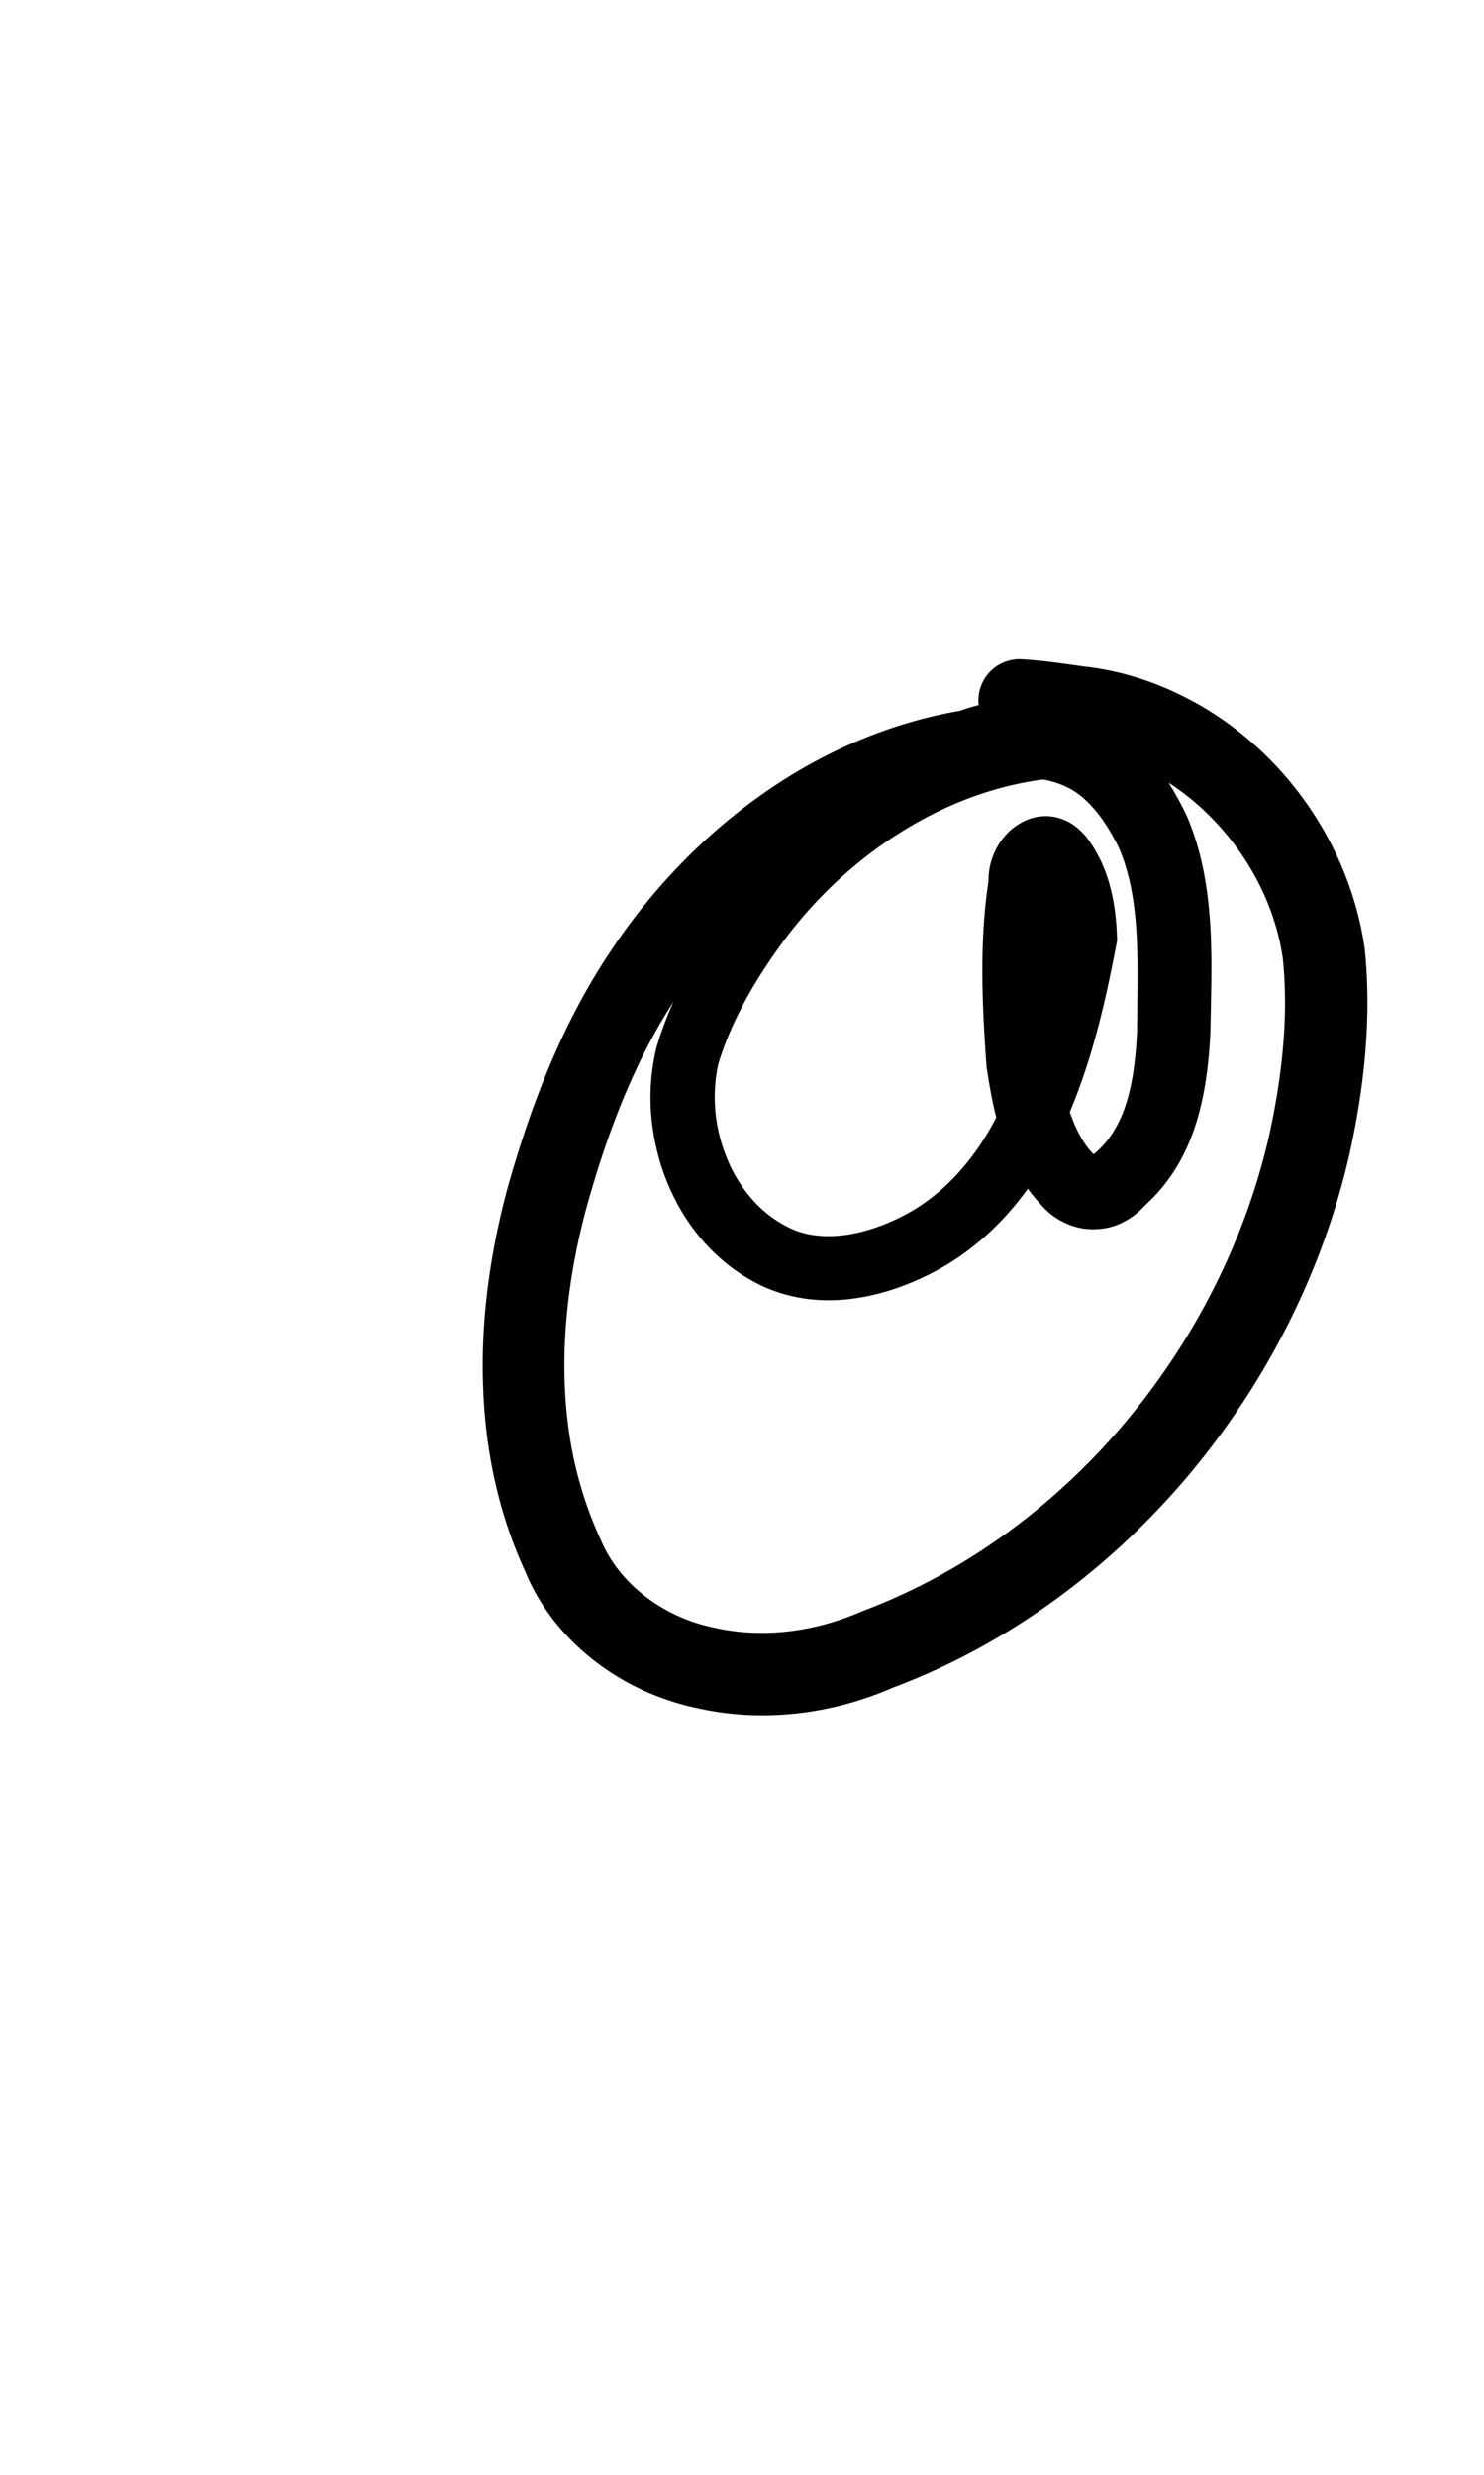 <?xml version="1.0" encoding="UTF-8" standalone="no"?>
<!-- Created with Inkscape (http://www.inkscape.org/) -->

<svg
   width="6mm"
   height="10mm"
   viewBox="0 0 6 10"
   version="1.1"
   id="svg1681"
   inkscape:version="1.2.1 (9c6d41e410, 2022-07-14)"
   sodipodi:docname="@ symbol 1.2.svg"
   inkscape:export-filename="..\..\..\..\Downloads\lower a diff canvas resize 3.0.png"
   inkscape:export-xdpi="96"
   inkscape:export-ydpi="96"
   xmlns:inkscape="http://www.inkscape.org/namespaces/inkscape"
   xmlns:sodipodi="http://sodipodi.sourceforge.net/DTD/sodipodi-0.dtd"
   xmlns="http://www.w3.org/2000/svg"
   xmlns:svg="http://www.w3.org/2000/svg"
   xmlns:rdf="http://www.w3.org/1999/02/22-rdf-syntax-ns#"
   xmlns:cc="http://creativecommons.org/ns#"
   xmlns:dc="http://purl.org/dc/elements/1.1/">
  <defs
     id="defs1675">
    <inkscape:path-effect
       effect="powerstroke"
       id="path-effect280"
       is_visible="true"
       lpeversion="1"
       offset_points="3.358,0.129 | 18.822,0.166"
       not_jump="true"
       sort_points="true"
       interpolator_type="CentripetalCatmullRom"
       interpolator_beta="0.75"
       start_linecap_type="round"
       linejoin_type="spiro"
       miter_limit="4"
       scale_width="1"
       end_linecap_type="round" />
    <inkscape:path-effect
       effect="simplify"
       id="path-effect278"
       is_visible="true"
       lpeversion="1"
       steps="1"
       threshold="0.004"
       smooth_angles="0"
       helper_size="0"
       simplify_individual_paths="false"
       simplify_just_coalesce="false"
       step="1" />
    <inkscape:path-effect
       effect="powerstroke"
       id="path-effect273"
       is_visible="true"
       lpeversion="1"
       offset_points="2.76,0.083 | 16.828,0.109 | 21.19,0.094"
       not_jump="true"
       sort_points="true"
       interpolator_type="CentripetalCatmullRom"
       interpolator_beta="0.75"
       start_linecap_type="round"
       linejoin_type="spiro"
       miter_limit="4"
       scale_width="1"
       end_linecap_type="round" />
    <inkscape:path-effect
       effect="simplify"
       id="path-effect271"
       is_visible="true"
       lpeversion="1"
       steps="1"
       threshold="0.004"
       smooth_angles="0"
       helper_size="0"
       simplify_individual_paths="false"
       simplify_just_coalesce="false"
       step="1" />
    <inkscape:path-effect
       effect="powerstroke"
       id="path-effect502"
       is_visible="true"
       lpeversion="1"
       offset_points="3.009,0.216 | 7.36,0.176 | 9.416,0.202"
       not_jump="true"
       sort_points="true"
       interpolator_type="CentripetalCatmullRom"
       interpolator_beta="0.75"
       start_linecap_type="round"
       linejoin_type="spiro"
       miter_limit="4"
       scale_width="1"
       end_linecap_type="round" />
    <inkscape:path-effect
       effect="simplify"
       id="path-effect500"
       is_visible="true"
       lpeversion="1"
       steps="1"
       threshold="0.004"
       smooth_angles="0"
       helper_size="0"
       simplify_individual_paths="false"
       simplify_just_coalesce="false"
       step="1" />
    <inkscape:path-effect
       effect="powerstroke"
       id="path-effect241"
       is_visible="true"
       lpeversion="1"
       offset_points="2.688,0.341"
       not_jump="true"
       sort_points="true"
       interpolator_type="CentripetalCatmullRom"
       interpolator_beta="0.75"
       start_linecap_type="round"
       linejoin_type="spiro"
       miter_limit="4"
       scale_width="1"
       end_linecap_type="round" />
    <inkscape:path-effect
       effect="simplify"
       id="path-effect239"
       is_visible="true"
       lpeversion="1"
       steps="1"
       threshold="0.003"
       smooth_angles="0"
       helper_size="0"
       simplify_individual_paths="false"
       simplify_just_coalesce="false"
       step="1" />
    <inkscape:path-effect
       effect="powerstroke"
       id="path-effect234"
       is_visible="true"
       lpeversion="1"
       offset_points="2.136,0.075"
       not_jump="true"
       sort_points="true"
       interpolator_type="CentripetalCatmullRom"
       interpolator_beta="0.75"
       start_linecap_type="round"
       linejoin_type="spiro"
       miter_limit="4"
       scale_width="1"
       end_linecap_type="round" />
    <inkscape:path-effect
       effect="simplify"
       id="path-effect232"
       is_visible="true"
       lpeversion="1"
       steps="1"
       threshold="0.003"
       smooth_angles="0"
       helper_size="0"
       simplify_individual_paths="false"
       simplify_just_coalesce="false"
       step="1" />
    <inkscape:path-effect
       effect="powerstroke"
       id="path-effect227"
       is_visible="true"
       lpeversion="1"
       offset_points="2.187,0.075"
       not_jump="true"
       sort_points="true"
       interpolator_type="CentripetalCatmullRom"
       interpolator_beta="0.75"
       start_linecap_type="round"
       linejoin_type="spiro"
       miter_limit="4"
       scale_width="1"
       end_linecap_type="round" />
    <inkscape:path-effect
       effect="simplify"
       id="path-effect225"
       is_visible="true"
       lpeversion="1"
       steps="1"
       threshold="0.003"
       smooth_angles="0"
       helper_size="0"
       simplify_individual_paths="false"
       simplify_just_coalesce="false"
       step="1" />
    <inkscape:path-effect
       effect="powerstroke"
       id="path-effect166"
       is_visible="true"
       lpeversion="1"
       offset_points="1.964,0.075"
       not_jump="true"
       sort_points="true"
       interpolator_type="CentripetalCatmullRom"
       interpolator_beta="0.75"
       start_linecap_type="round"
       linejoin_type="spiro"
       miter_limit="4"
       scale_width="1"
       end_linecap_type="round" />
    <inkscape:path-effect
       effect="simplify"
       id="path-effect164"
       is_visible="true"
       lpeversion="1"
       steps="1"
       threshold="0.003"
       smooth_angles="0"
       helper_size="0"
       simplify_individual_paths="false"
       simplify_just_coalesce="false"
       step="1" />
    <inkscape:path-effect
       effect="powerstroke"
       id="path-effect159"
       is_visible="true"
       lpeversion="1"
       offset_points="2.261,0.075"
       not_jump="true"
       sort_points="true"
       interpolator_type="CentripetalCatmullRom"
       interpolator_beta="0.75"
       start_linecap_type="round"
       linejoin_type="spiro"
       miter_limit="4"
       scale_width="1"
       end_linecap_type="round" />
    <inkscape:path-effect
       effect="simplify"
       id="path-effect157"
       is_visible="true"
       lpeversion="1"
       steps="1"
       threshold="0.003"
       smooth_angles="0"
       helper_size="0"
       simplify_individual_paths="false"
       simplify_just_coalesce="false"
       step="1" />
    <inkscape:path-effect
       effect="powerstroke"
       id="path-effect152"
       is_visible="true"
       lpeversion="1"
       offset_points="2.827,0.075"
       not_jump="true"
       sort_points="true"
       interpolator_type="CentripetalCatmullRom"
       interpolator_beta="0.75"
       start_linecap_type="round"
       linejoin_type="spiro"
       miter_limit="4"
       scale_width="1"
       end_linecap_type="round" />
    <inkscape:path-effect
       effect="simplify"
       id="path-effect150"
       is_visible="true"
       lpeversion="1"
       steps="1"
       threshold="0.003"
       smooth_angles="0"
       helper_size="0"
       simplify_individual_paths="false"
       simplify_just_coalesce="false"
       step="1" />
    <inkscape:path-effect
       effect="powerstroke"
       id="path-effect145"
       is_visible="true"
       lpeversion="1"
       offset_points="3.837,0.075"
       not_jump="true"
       sort_points="true"
       interpolator_type="CentripetalCatmullRom"
       interpolator_beta="0.75"
       start_linecap_type="round"
       linejoin_type="spiro"
       miter_limit="4"
       scale_width="1"
       end_linecap_type="round" />
    <inkscape:path-effect
       effect="simplify"
       id="path-effect143"
       is_visible="true"
       lpeversion="1"
       steps="1"
       threshold="0.003"
       smooth_angles="0"
       helper_size="0"
       simplify_individual_paths="false"
       simplify_just_coalesce="false"
       step="1" />
    <inkscape:path-effect
       effect="powerstroke"
       id="path-effect138"
       is_visible="true"
       lpeversion="1"
       offset_points="2.688,0.075"
       not_jump="true"
       sort_points="true"
       interpolator_type="CentripetalCatmullRom"
       interpolator_beta="0.75"
       start_linecap_type="round"
       linejoin_type="spiro"
       miter_limit="4"
       scale_width="1"
       end_linecap_type="round" />
    <inkscape:path-effect
       effect="simplify"
       id="path-effect136"
       is_visible="true"
       lpeversion="1"
       steps="1"
       threshold="0.003"
       smooth_angles="0"
       helper_size="0"
       simplify_individual_paths="false"
       simplify_just_coalesce="false"
       step="1" />
    <inkscape:path-effect
       effect="powerstroke"
       id="path-effect131"
       is_visible="true"
       lpeversion="1"
       offset_points="1.994,0.075"
       not_jump="true"
       sort_points="true"
       interpolator_type="CentripetalCatmullRom"
       interpolator_beta="0.75"
       start_linecap_type="round"
       linejoin_type="spiro"
       miter_limit="4"
       scale_width="1"
       end_linecap_type="round" />
    <inkscape:path-effect
       effect="simplify"
       id="path-effect129"
       is_visible="true"
       lpeversion="1"
       steps="1"
       threshold="0.003"
       smooth_angles="0"
       helper_size="0"
       simplify_individual_paths="false"
       simplify_just_coalesce="false"
       step="1" />
  </defs>
  <sodipodi:namedview
     id="base"
     pagecolor="#ffffff"
     bordercolor="#666666"
     borderopacity="1.0"
     inkscape:pageopacity="0.0"
     inkscape:pageshadow="2"
     inkscape:zoom="7.919596"
     inkscape:cx="-5.3033008"
     inkscape:cy="20.834396"
     inkscape:document-units="mm"
     inkscape:current-layer="layer1"
     showgrid="false"
     fit-margin-top="0"
     fit-margin-left="0"
     fit-margin-right="0"
     fit-margin-bottom="0"
     inkscape:window-width="1920"
     inkscape:window-height="974"
     inkscape:window-x="-11"
     inkscape:window-y="2869"
     inkscape:window-maximized="1"
     showguides="true"
     inkscape:guide-bbox="true"
     inkscape:snap-bbox="true"
     inkscape:bbox-nodes="true"
     inkscape:snap-nodes="false"
     inkscape:snap-others="false"
     inkscape:snap-page="true"
     inkscape:snap-grids="false"
     inkscape:snap-to-guides="false"
     inkscape:snap-global="false"
     inkscape:pagecheckerboard="0"
     inkscape:showpageshadow="2"
     inkscape:deskcolor="#d1d1d1">
    <sodipodi:guide
       position="-6.181,9.499"
       orientation="0,1"
       id="guide816"
       inkscape:locked="false" />
    <sodipodi:guide
       position="-4.41,10.647"
       orientation="0,1"
       id="guide818"
       inkscape:locked="false" />
    <sodipodi:guide
       position="2.76,11.096"
       orientation="1,0"
       id="guide820"
       inkscape:locked="false" />
    <sodipodi:guide
       position="3.657,10.942"
       orientation="1,0"
       id="guide822"
       inkscape:locked="false" />
    <sodipodi:guide
       position="-0.052,9.749"
       orientation="1,0"
       id="guide1853"
       inkscape:locked="false" />
    <sodipodi:guide
       position="-2.372,3.018"
       orientation="0,1"
       id="guide1855"
       inkscape:locked="false" />
  </sodipodi:namedview>
  <g
     inkscape:label="Layer 1"
     inkscape:groupmode="layer"
     id="layer1"
     transform="translate(17.028,-147.229)">
    <path
       d="m -12.688,150.11 c -0.215,0.006 -0.482,0.06 -0.764,0.22 -0.207,0.117 -0.417,0.289 -0.593,0.517 -0.119,0.157 -0.255,0.367 -0.329,0.615 -0.023,0.097 -0.029,0.191 -0.02,0.285 0.009,0.091 0.031,0.183 0.068,0.27 0.036,0.085 0.085,0.165 0.149,0.236 0.063,0.069 0.139,0.129 0.23,0.172 0.06,0.028 0.123,0.045 0.186,0.053 0.027,0.003 0.054,0.005 0.08,0.005 0.034,1.2e-4 0.069,-0.002 0.104,-0.007 0.113,-0.015 0.227,-0.055 0.332,-0.111 0.122,-0.065 0.23,-0.156 0.322,-0.267 0.085,-0.103 0.154,-0.221 0.209,-0.349 0.097,-0.222 0.153,-0.457 0.2,-0.706 0.002,-0.01 0.003,-0.019 0.002,-0.029 -0.002,-0.063 -0.009,-0.134 -0.028,-0.204 -0.018,-0.068 -0.049,-0.139 -0.099,-0.203 -0.024,-0.027 -0.046,-0.045 -0.073,-0.059 -0.027,-0.013 -0.056,-0.021 -0.086,-0.021 -0.029,-3.3e-4 -0.057,0.006 -0.08,0.016 -0.023,0.01 -0.043,0.023 -0.06,0.037 -0.033,0.028 -0.057,0.064 -0.073,0.102 -0.012,0.03 -0.021,0.066 -0.02,0.105 -0.038,0.25 -0.026,0.5 -0.009,0.743 2.83e-4,0.004 7.88e-4,0.008 0.001,0.012 0.013,0.083 0.029,0.181 0.06,0.275 0.015,0.048 0.035,0.096 0.061,0.143 0.025,0.045 0.055,0.089 0.092,0.129 0.026,0.031 0.057,0.058 0.093,0.076 0.038,0.02 0.08,0.031 0.123,0.031 0.043,5.6e-4 0.086,-0.009 0.124,-0.029 0.034,-0.017 0.064,-0.041 0.089,-0.069 0.052,-0.047 0.094,-0.1 0.128,-0.156 0.035,-0.059 0.061,-0.121 0.08,-0.184 0.037,-0.123 0.05,-0.252 0.055,-0.364 0.002,-0.133 0.008,-0.281 -4.56e-4,-0.423 -0.009,-0.146 -0.032,-0.299 -0.096,-0.447 -0.036,-0.075 -0.078,-0.147 -0.13,-0.213 -0.054,-0.067 -0.121,-0.13 -0.205,-0.175 -0.096,-0.051 -0.199,-0.075 -0.3,-0.079 -0.097,-0.003 -0.193,0.012 -0.281,0.044 -0.301,0.052 -0.576,0.177 -0.812,0.346 -0.247,0.176 -0.454,0.4 -0.613,0.644 -0.198,0.301 -0.32,0.637 -0.406,0.944 -0.068,0.255 -0.105,0.516 -0.098,0.772 0.006,0.271 0.061,0.534 0.172,0.774 0.06,0.147 0.163,0.269 0.279,0.359 0.08,0.062 0.167,0.11 0.256,0.144 0.05,0.019 0.102,0.035 0.155,0.046 0.269,0.062 0.551,0.025 0.794,-0.081 0.465,-0.174 0.872,-0.477 1.187,-0.847 0.324,-0.382 0.552,-0.835 0.66,-1.307 0.063,-0.284 0.09,-0.563 0.062,-0.834 -0.044,-0.303 -0.19,-0.566 -0.379,-0.759 -0.102,-0.104 -0.218,-0.19 -0.342,-0.253 -0.132,-0.068 -0.271,-0.111 -0.414,-0.127 -0.11,-0.015 -0.167,-0.024 -0.252,-0.029 a 0.166,0.166 90 0 0 -0.017,0.332 c 0.067,0.003 0.107,0.011 0.227,0.027 0.104,0.012 0.205,0.043 0.303,0.093 0.092,0.047 0.179,0.111 0.257,0.191 0.145,0.148 0.255,0.348 0.286,0.566 0.023,0.22 8.5e-4,0.461 -0.056,0.719 -0.096,0.418 -0.299,0.823 -0.589,1.165 -0.281,0.331 -0.643,0.599 -1.057,0.754 -0.192,0.084 -0.402,0.11 -0.597,0.066 -0.038,-0.008 -0.073,-0.018 -0.107,-0.031 -0.06,-0.023 -0.119,-0.055 -0.172,-0.096 -0.077,-0.059 -0.141,-0.136 -0.18,-0.229 -0.093,-0.201 -0.14,-0.417 -0.146,-0.65 -0.006,-0.22 0.025,-0.45 0.085,-0.678 0.08,-0.291 0.189,-0.591 0.361,-0.854 0.138,-0.213 0.318,-0.408 0.529,-0.56 0.206,-0.148 0.44,-0.254 0.693,-0.296 0.011,-0.002 0.021,-0.004 0.031,-0.008 0.055,-0.021 0.115,-0.033 0.175,-0.031 0.058,0.001 0.115,0.015 0.164,0.04 0.039,0.02 0.075,0.051 0.11,0.093 0.035,0.042 0.065,0.092 0.093,0.148 0.042,0.097 0.063,0.21 0.071,0.337 0.008,0.129 0.003,0.255 0.003,0.397 -0.004,0.097 -0.014,0.197 -0.04,0.286 -0.013,0.044 -0.029,0.083 -0.05,0.118 -0.02,0.035 -0.045,0.065 -0.074,0.091 -0.003,0.003 -0.007,0.006 -0.01,0.009 -0.003,0.003 -0.006,0.007 -0.009,0.01 -0.003,0.004 -0.003,0.004 -0.001,0.003 0.002,-8.6e-4 0.006,-0.002 0.011,-0.002 0.004,2.8e-4 0.008,0.002 0.009,0.003 0.001,7.8e-4 -6.24e-4,5.8e-4 -0.004,-0.004 -0.003,-0.003 -0.005,-0.006 -0.008,-0.009 -0.021,-0.021 -0.039,-0.046 -0.054,-0.074 -0.016,-0.028 -0.029,-0.059 -0.041,-0.093 -0.023,-0.069 -0.037,-0.144 -0.051,-0.225 -0.019,-0.243 -0.029,-0.469 0.004,-0.688 0.001,-0.007 0.002,-0.014 0.002,-0.021 -2.9e-5,-0.007 -8.71e-4,-0.014 -0.002,-0.021 0.001,0.011 -6.82e-4,0.013 -0.001,0.014 -4.58e-4,5.5e-4 3.37e-4,2.3e-4 -0.004,0.004 -0.002,0.002 -0.007,0.005 -0.013,0.008 -0.007,0.003 -0.017,0.005 -0.029,0.005 -0.012,-2.1e-4 -0.024,-0.003 -0.033,-0.008 -0.009,-0.005 -0.014,-0.009 -0.015,-0.011 0.017,0.021 0.035,0.057 0.047,0.099 0.011,0.039 0.018,0.082 0.02,0.126 -0.044,0.237 -0.094,0.445 -0.176,0.636 -0.046,0.108 -0.102,0.205 -0.169,0.287 -0.072,0.088 -0.153,0.156 -0.242,0.204 -0.082,0.044 -0.167,0.073 -0.245,0.084 -0.024,0.003 -0.047,0.005 -0.069,0.005 -0.017,1e-5 -0.034,-9.4e-4 -0.05,-0.003 -0.038,-0.004 -0.074,-0.014 -0.107,-0.03 -0.057,-0.027 -0.107,-0.065 -0.149,-0.112 -0.043,-0.048 -0.078,-0.103 -0.103,-0.164 -0.026,-0.062 -0.043,-0.128 -0.049,-0.193 -0.006,-0.068 -0.002,-0.134 0.012,-0.195 0.06,-0.198 0.175,-0.38 0.285,-0.524 0.154,-0.199 0.338,-0.349 0.516,-0.449 0.242,-0.137 0.467,-0.181 0.644,-0.186 a 0.129,0.129 90 0 0 -0.007,-0.259 z"
       id="path-1"
       inkscape:path-effect="#path-effect278;#path-effect280"
       inkscape:original-d="m -12.684644,150.23887 c -0.706367,0.0212 -1.311789,0.56656 -1.552172,1.20822 -0.117542,0.35971 0.08751,0.83965 0.484563,0.90369 0.346832,0.0295 0.675554,-0.1965 0.836736,-0.49484 0.147829,-0.2525 0.211629,-0.54356 0.269435,-0.82551 0.01218,-0.12072 -0.08498,-0.49376 -0.227141,-0.32095 -0.05685,0.25317 -0.0414,0.522 -0.02788,0.78073 0.02544,0.20201 0.09612,0.52462 0.303926,0.56867 0.289926,-0.14256 0.316409,-0.50908 0.316971,-0.79347 9.64e-4,-0.28958 0.0063,-0.60851 -0.192374,-0.84343 -0.140693,-0.20526 -0.410879,-0.24974 -0.632125,-0.16493 -0.73515,0.12256 -1.315714,0.71751 -1.571168,1.39723 -0.246482,0.60456 -0.3574,1.32889 -0.04185,1.9301 0.226507,0.41089 0.786241,0.49978 1.192443,0.32818 1.12407,-0.39843 1.912665,-1.58118 1.855636,-2.77099 -0.04663,-0.52866 -0.484308,-1.00648 -1.020554,-1.05523 -0.07149,-0.0126 -0.14373,-0.0208 -0.216159,-0.0255"
       style="fill:#000000;fill-rule:nonzero;stroke:none;stroke-width:1.408" />
  </g>
</svg>

